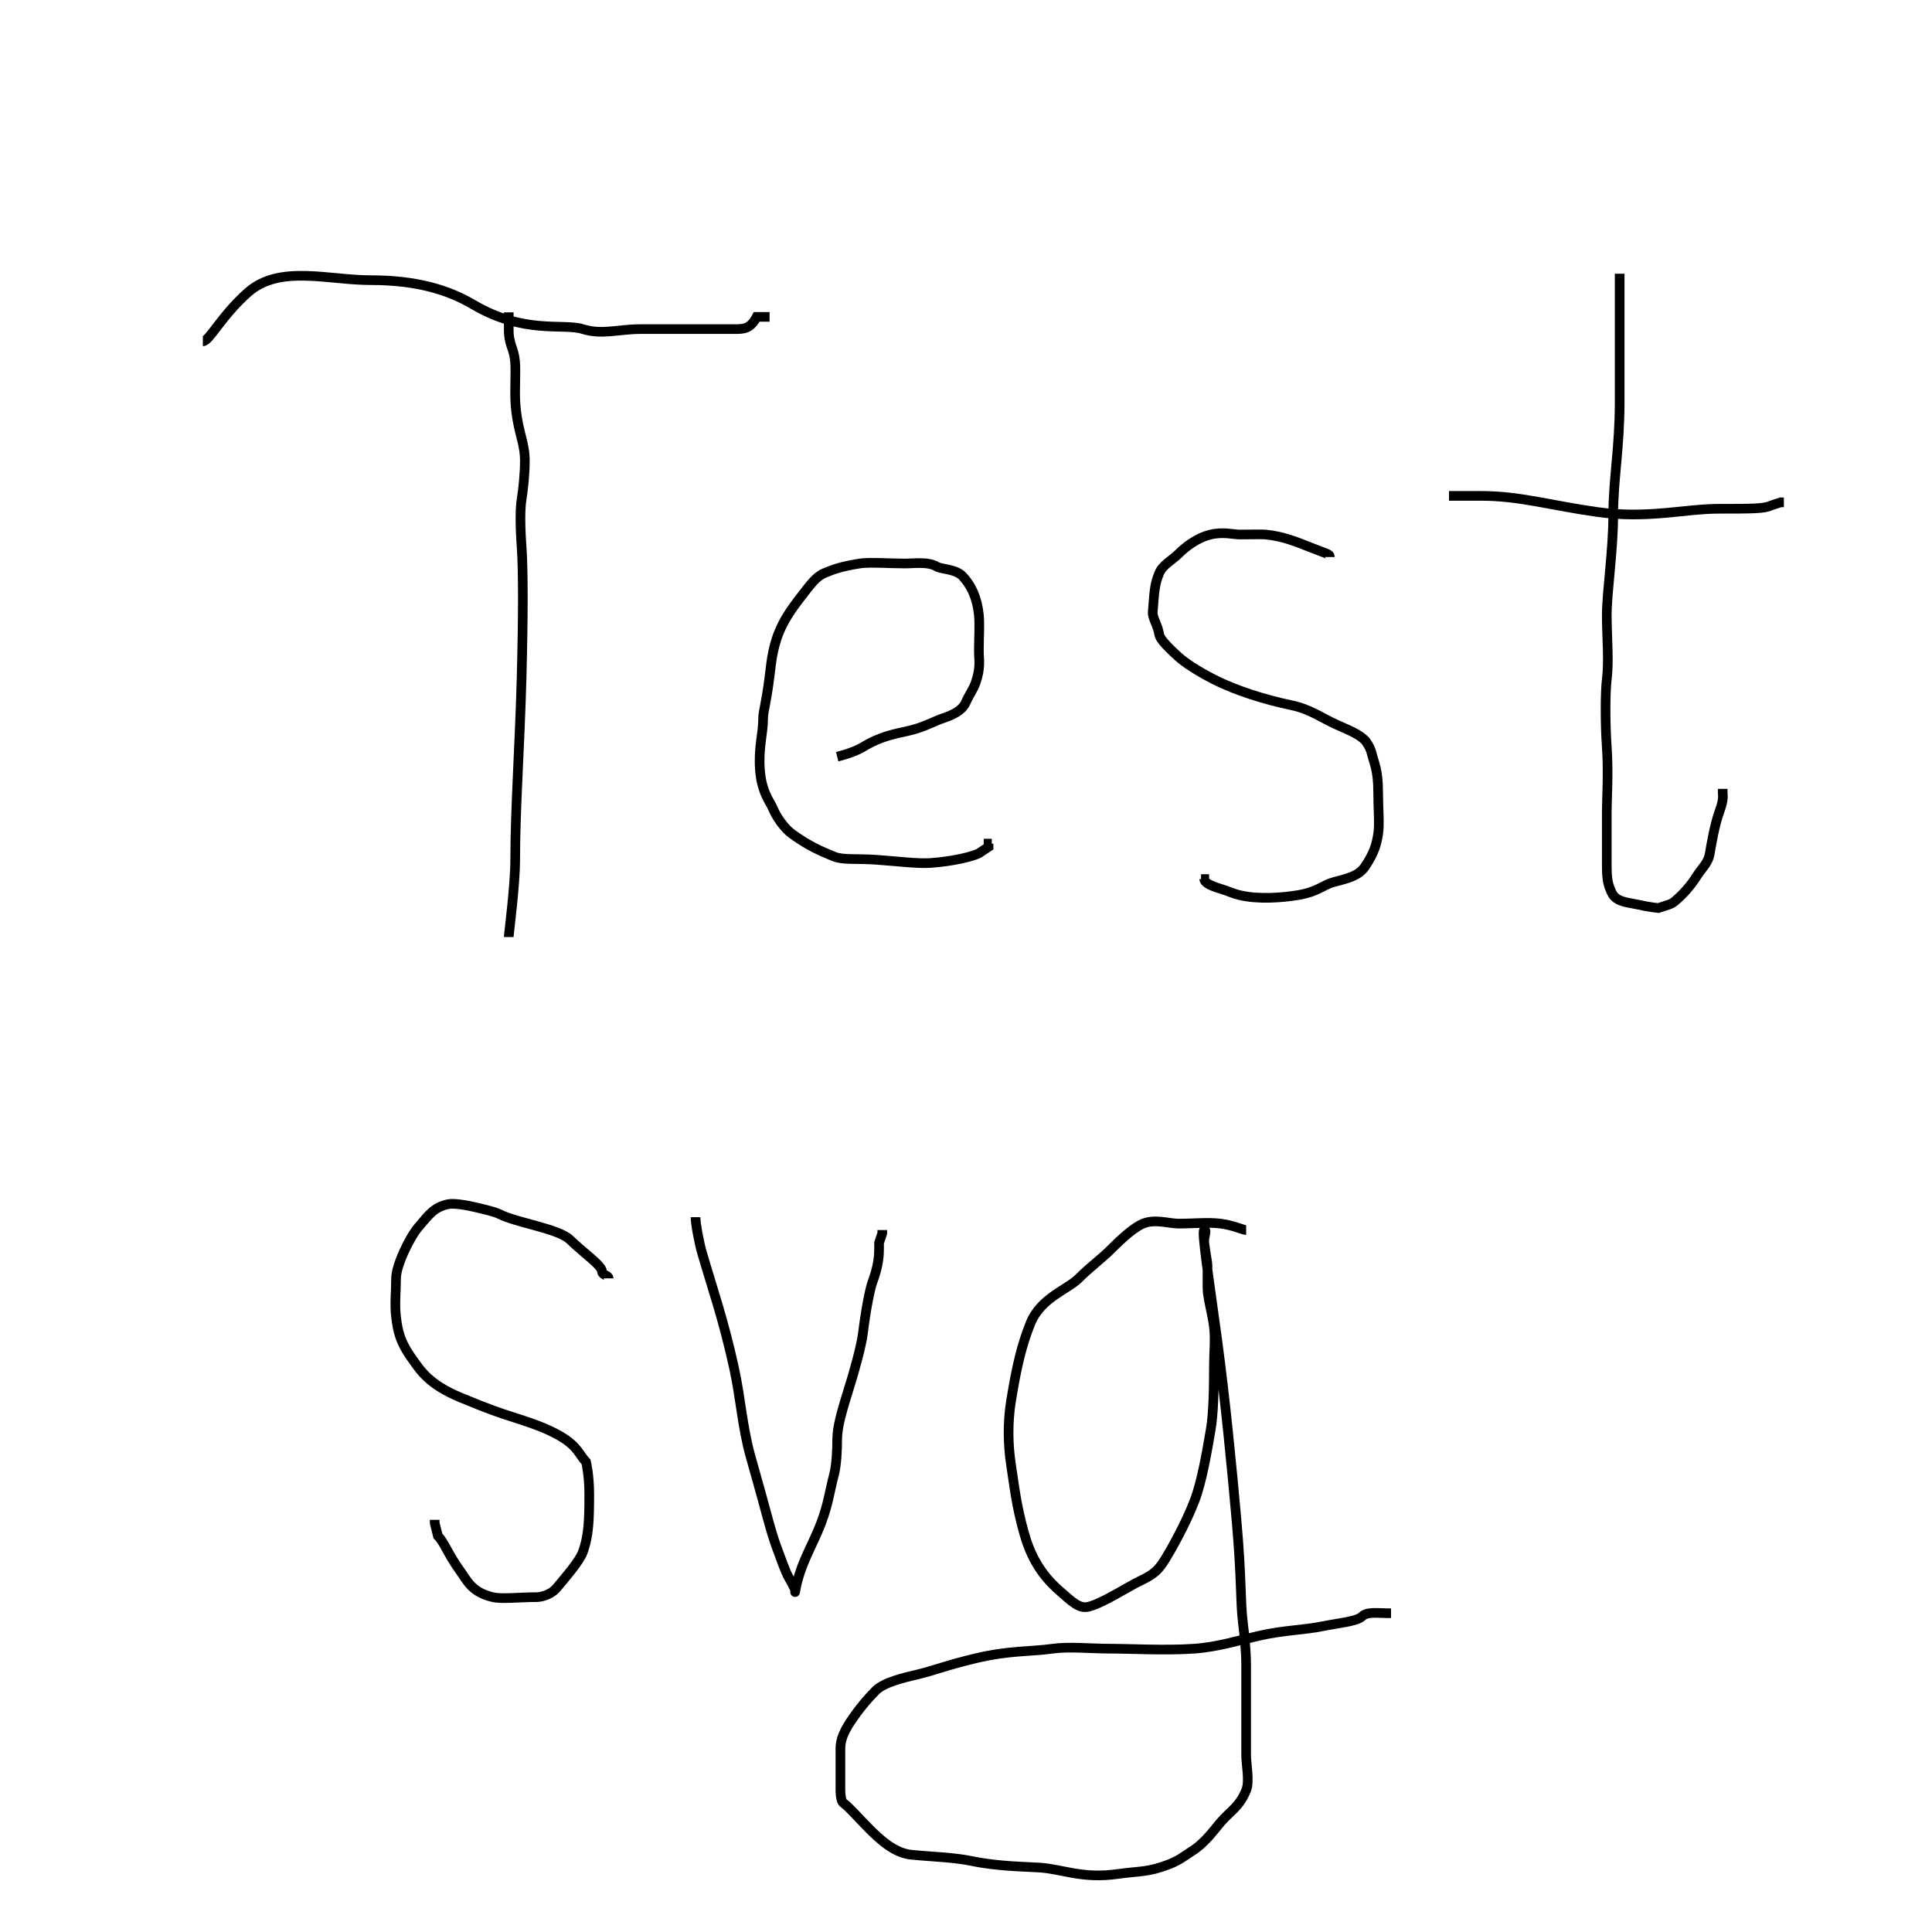 <svg width="600" height="600" xmlns="http://www.w3.org/2000/svg">

 <g>
  <title>Layer 1</title>
  <path d="m63,106c2,0 5.679,-7.82 14,-15.195c9.787,-8.675 25,-3.799 38,-3.799c14,0 23.851,2.802 32,7.598c15.842,9.323 27.938,5.692 34,7.598c5.98,1.88 11,0 18,0c5,0 9,0 14,0c8,0 11,0 15,0c3,0 5,0 7,-3.799l3,0l1,0" id="svg_9" stroke-width="3" stroke="#000" fill="none"/>
  <path d="m158,291c0,-1 2,-16 2,-24c0,-16 1.422,-35.008 2,-57c0.5,-19.02 0.501,-32.947 0,-40c-0.496,-6.982 -0.481,-12.039 0,-15c0.507,-3.121 1,-8 1,-12c0,-4 -1.16,-6.963 -2,-11c-1.239,-5.955 -1,-10 -1,-12c0,-5 0.43,-8.133 -1,-12c-0.776,-2.097 -1,-4 -1,-5c0,-1 0,-2 0,-5l0,-1l0,0" id="svg_10" stroke-width="3" stroke="#000" fill="none"/>
  <path d="m260,235c4,-1 6.797,-2.256 8,-3c5.38,-3.325 9.977,-4.095 14,-5c4.975,-1.119 8,-3 11,-4c3,-1 5.918,-2.387 7,-5c0.765,-1.848 2.274,-3.885 3,-6c1.655,-4.823 1,-7 1,-10c0,-4 0.296,-8.015 0,-11c-0.502,-5.074 -2.199,-8.975 -5,-12c-2.149,-2.32 -6.797,-2.256 -8,-3c-2.69,-1.663 -7,-1 -10,-1c-5,0 -11.039,-0.481 -14,0c-6.243,1.013 -8.228,1.852 -11,3c-2.613,1.082 -4.389,3.656 -7,7c-3.588,4.596 -5,7 -6,9c-3,6 -3.389,11.037 -4,16c-1.008,8.184 -2,11 -2,13c0,5 -1.496,9.018 -1,16c0.501,7.053 3.144,9.934 4,12c1.21,2.922 3.705,6.346 6,8c5.442,3.922 9.08,5.376 13,7c2.772,1.148 7.015,0.575 13,1c7.053,0.501 13.01,1.284 17,1c7.053,-0.501 13,-2 15,-3l3,-2l0,-1l1,0" id="svg_11" stroke-width="3" stroke="#000" fill="none"/>
  <path d="m413,173c0,-1 -1,-1 -6,-3c-5,-2 -8.926,-3.498 -14,-4c-0.995,-0.099 -5,0 -8,0c-2,0 -5.107,-0.919 -9,0c-4.353,1.027 -8,4 -10,6c-2,2 -4.918,3.387 -6,6c-1.531,3.696 -1.498,5.938 -2,12c-0.165,1.993 1.493,3.879 2,7c0.16,0.987 1.229,2.73 6,7c2.108,1.886 5.808,4.345 11,7c6.781,3.467 15.927,6.321 24,8c5.955,1.239 9.435,3.959 14,6c4.655,2.081 7,3 9,5c0,0 1.486,1.824 2,4c0.689,2.92 2,5 2,12c0,5 0.481,10.039 0,13c-0.507,3.121 -1.163,5.763 -4,10c-2.006,2.996 -5.072,3.691 -10,5c-3.056,0.812 -4.757,2.987 -11,4c-4.935,0.801 -12.16,1.379 -18,0c-2.176,-0.514 -3.129,-1.131 -6,-2c-3.451,-1.045 -5,-2 -5,-3l0,0l-1,0" id="svg_12" stroke-width="3" stroke="#000" fill="none"/>
  <path d="m450,154c2,0 7,0 10,0c12,0 21.581,2.98 36,5c15.845,2.219 27,-1 38,-1c10,0 14,0 16,-1l3,-1l1,0" id="svg_13" stroke-width="3" stroke="#000" fill="none"/>
  <path d="m503,85c0,4 0,6 0,11c0,8 0,20 0,29c0,14 -2,24 -2,35c0,11 -2,24 -2,31c0,7 0.733,14.045 0,20c-0.504,4.092 -0.501,13.947 0,21c0.567,7.98 0,16 0,20c0,7 0,14 0,17c0,3 0.235,5.152 1,7c0.541,1.307 0.853,2.173 2,3c1.814,1.307 4.824,1.486 7,2c2.92,0.689 6,1 6,1c3,-1 3.906,-1.103 5,-2c2.788,-2.286 5.337,-5.31 7,-8c1.487,-2.406 3.493,-3.879 4,-7c0.32,-1.974 1.448,-8.806 3,-13c1.43,-3.867 1,-5 1,-6l0,-1" id="svg_14" stroke-width="3" stroke="#000" fill="none"/>
  <path d="m189,397c0,-1 -2,-1 -2,-2c0,-2 -5.402,-5.544 -10,-10c-3.59,-3.48 -16.591,-5.217 -22,-8c-1.257,-0.647 -4.824,-1.486 -7,-2c-2.92,-0.689 -7.053,-1.46 -9,-1c-4.353,1.028 -5.724,3.223 -9,7c-2.78,3.205 -7,12 -7,16c0,4 -0.489,8.03 0,12c0.504,4.092 1.078,7.558 5,13c2.481,3.442 5.007,7.861 15,12c9.422,3.903 12.077,4.731 16,6c5.124,1.657 10.347,3.289 15,6c5.532,3.224 6,6 8,8c0,0 1,4 1,10c0,8 -0.148,12.943 -2,18c-1.088,2.969 -5.31,7.719 -8,11c-2.286,2.788 -6,3 -6,3c-6,0 -11.08,0.689 -14,0c-6.529,-1.541 -7.872,-5.09 -10,-8c-3.779,-5.169 -5,-9 -7,-11l-1,-4l0,-1l0,0" id="svg_15" stroke-width="3" stroke="#000" fill="none"/>
  <path d="m216,378c0,2 1.116,7.964 2,11c3.458,11.876 6.608,20.557 10,36c1.943,8.845 2.539,18.115 5,27c1.688,6.095 3.117,10.968 5,18c1.067,3.983 2.224,7.903 3,10c1.431,3.867 2.878,8.066 4,10c1.81,3.118 2,4 2,4c0,0 -0.178,0.984 0,0c1.524,-8.407 5.293,-13.881 8,-21c2.248,-5.912 2.691,-10.072 4,-15c0.812,-3.056 1,-8 1,-11c0,-4 1.46,-8.842 4,-17c1.226,-3.937 3.496,-11.908 4,-16c0.977,-7.94 2.224,-13.903 3,-16c1.43,-3.867 2,-7 2,-10l0,-2l1,-3l0,-1" id="svg_16" stroke-width="3" stroke="#000" fill="none"/>
  <path d="m387,382c-1,0 -3.908,-1.496 -8,-2c-3.97,-0.489 -8,0 -13,0c-3,0 -7.304,-1.531 -11,0c-2.613,1.082 -6,4 -10,8c-3,3 -6.464,5.464 -10,9c-3.536,3.536 -11.801,6.015 -15,14c-2.63,6.564 -4.209,12.964 -6,24c-1.133,6.98 -0.93,13.989 0,20c1.081,6.988 1.539,12.115 4,21c1.688,6.095 4.59,12.44 11,18c3.777,3.276 6.08,5.689 9,5c4.353,-1.028 12.277,-6.228 16,-8c4.515,-2.149 5.769,-3.391 8,-7c1.663,-2.69 6.293,-10.881 9,-18c2.248,-5.912 3.806,-15.03 5,-22c0.861,-5.026 1,-13 1,-20c0,-4 0.489,-8.03 0,-12c-0.504,-4.092 -2,-9 -2,-12c0,-4 0,-4 0,-5c0,-1 0,-2 0,-2c0,-1 -0.496,-2.908 -1,-7c-0.244,-1.985 1,-4 0,-4c-1,0 1.587,16.051 4,34c2.563,19.064 4.575,39.939 6,56c1.681,18.952 1.145,25.052 2,32c0.504,4.092 1,9 1,13c0,5 0,10 0,15c0,2 0,9 0,13c0,3 1.148,8.228 0,11c-2.165,5.226 -4.724,6.223 -8,10c-1.853,2.137 -4.747,6.371 -9,9c-1.902,1.176 -3.632,2.713 -7,4c-6.605,2.524 -8.79,1.99 -16,3c-10.894,1.526 -16.947,-1.499 -24,-2c-3.99,-0.284 -12.927,-0.321 -21,-2c-5.955,-1.239 -12.034,-1.31 -19,-2c-5.074,-0.502 -9.464,-4.464 -13,-8c-3.536,-3.536 -6.186,-6.693 -8,-8c-1.147,-0.827 -1,-4 -1,-7c0,-2 0,-7 0,-10c0,-4 2.519,-7.558 5,-11c1.307,-1.814 3.45,-4.45 6,-7c2.55,-2.55 8.647,-3.973 13,-5c4.866,-1.149 9.295,-2.945 18,-5c10.706,-2.527 16.79,-1.99 24,-3c4.952,-0.694 12,0 17,0c7,0 18.023,0.638 27,0c7.053,-0.501 13.832,-2.601 20,-4c7.863,-1.783 14.045,-1.761 20,-3c4.037,-0.84 10.419,-1.419 12,-3c1.581,-1.581 5,-1 8,-1l0,0l1,0" id="svg_17" stroke-width="3" stroke="#000" fill="none"/>
 </g>
</svg>